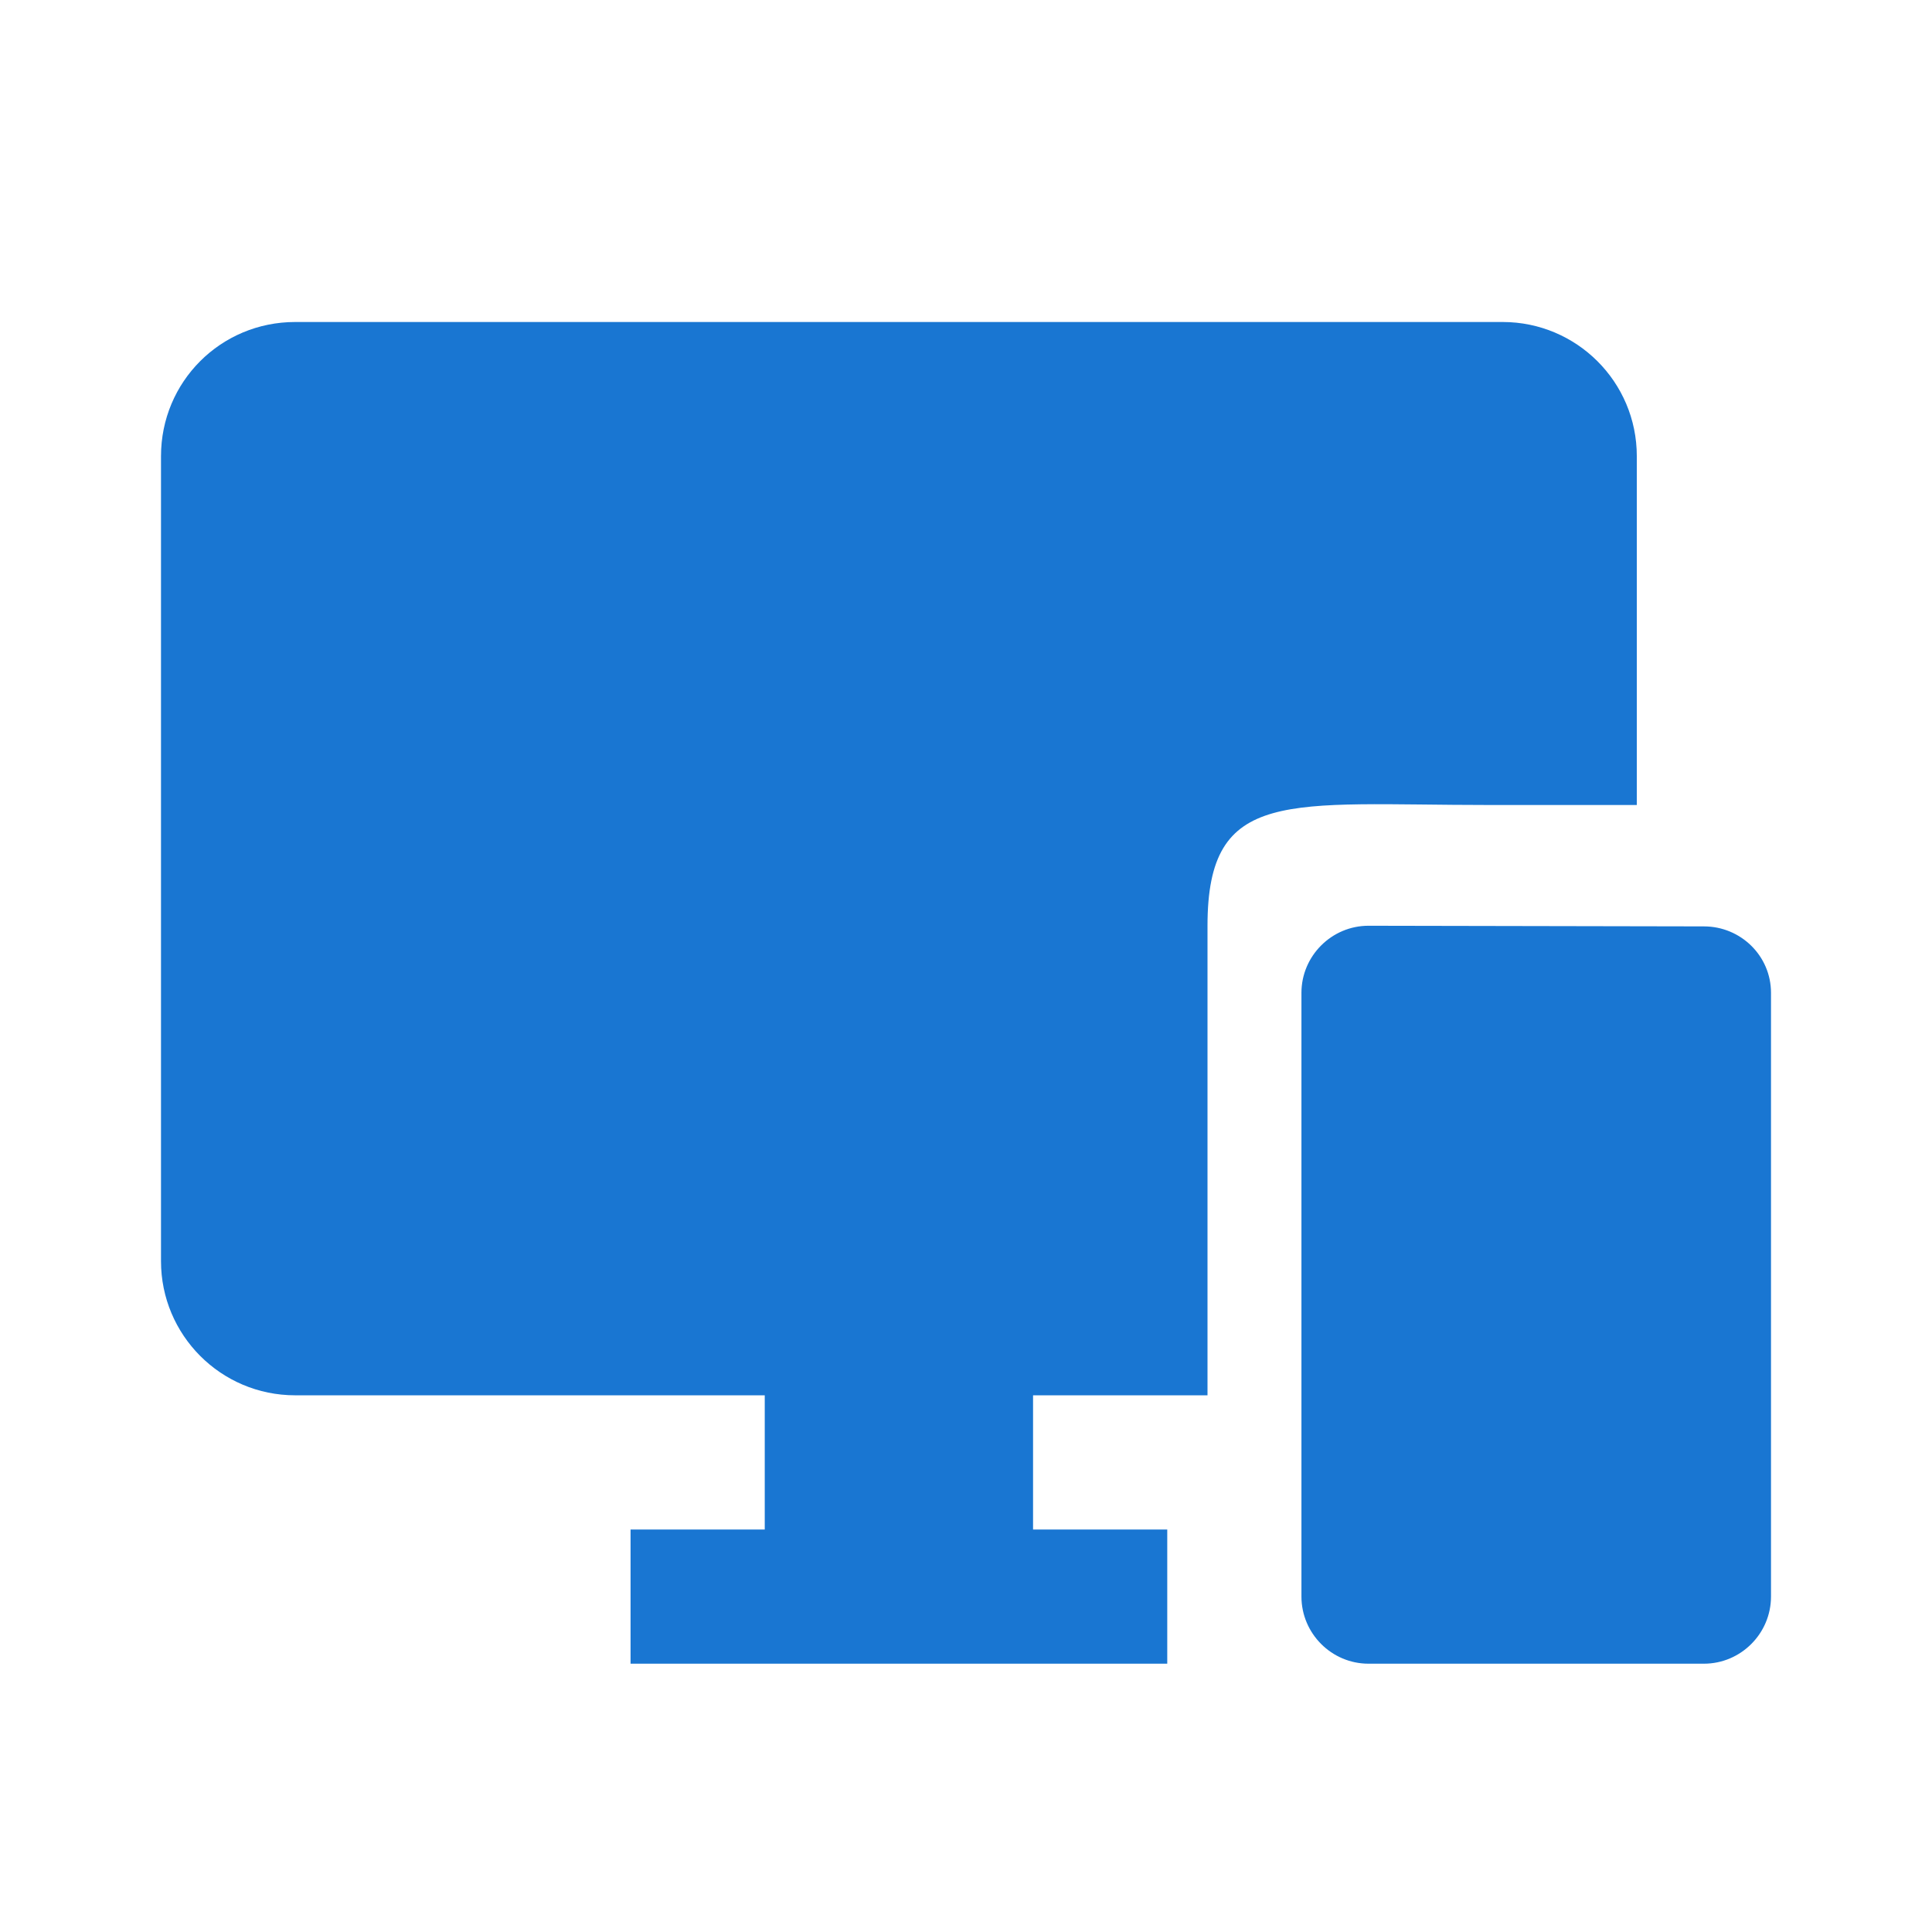 <svg width="24" height="24" viewBox="0 0 24 24" fill="none" xmlns="http://www.w3.org/2000/svg">
<path d="M21.167 11.508L17 11.5C16.542 11.5 16.167 11.875 16.167 12.333V19.833C16.167 20.292 16.542 20.667 17 20.667H21.167C21.625 20.667 22 20.292 22 19.833V12.333C22 11.875 21.625 11.508 21.167 11.508ZM18.667 4H3.667C2.742 4 2 4.742 2 5.667V15.667C2 16.583 2.742 17.333 3.667 17.333H9.5V19H7.833V20.667H14.5V19H12.833V17.333H15V15.5C15 15.5 15 13.228 15 11.5C15 9.772 16 10 18.5 10C19.17 10 20.333 10 20.333 10V5.667C20.333 4.742 19.583 4 18.667 4Z" fill="#1976D2"/>
</svg>
